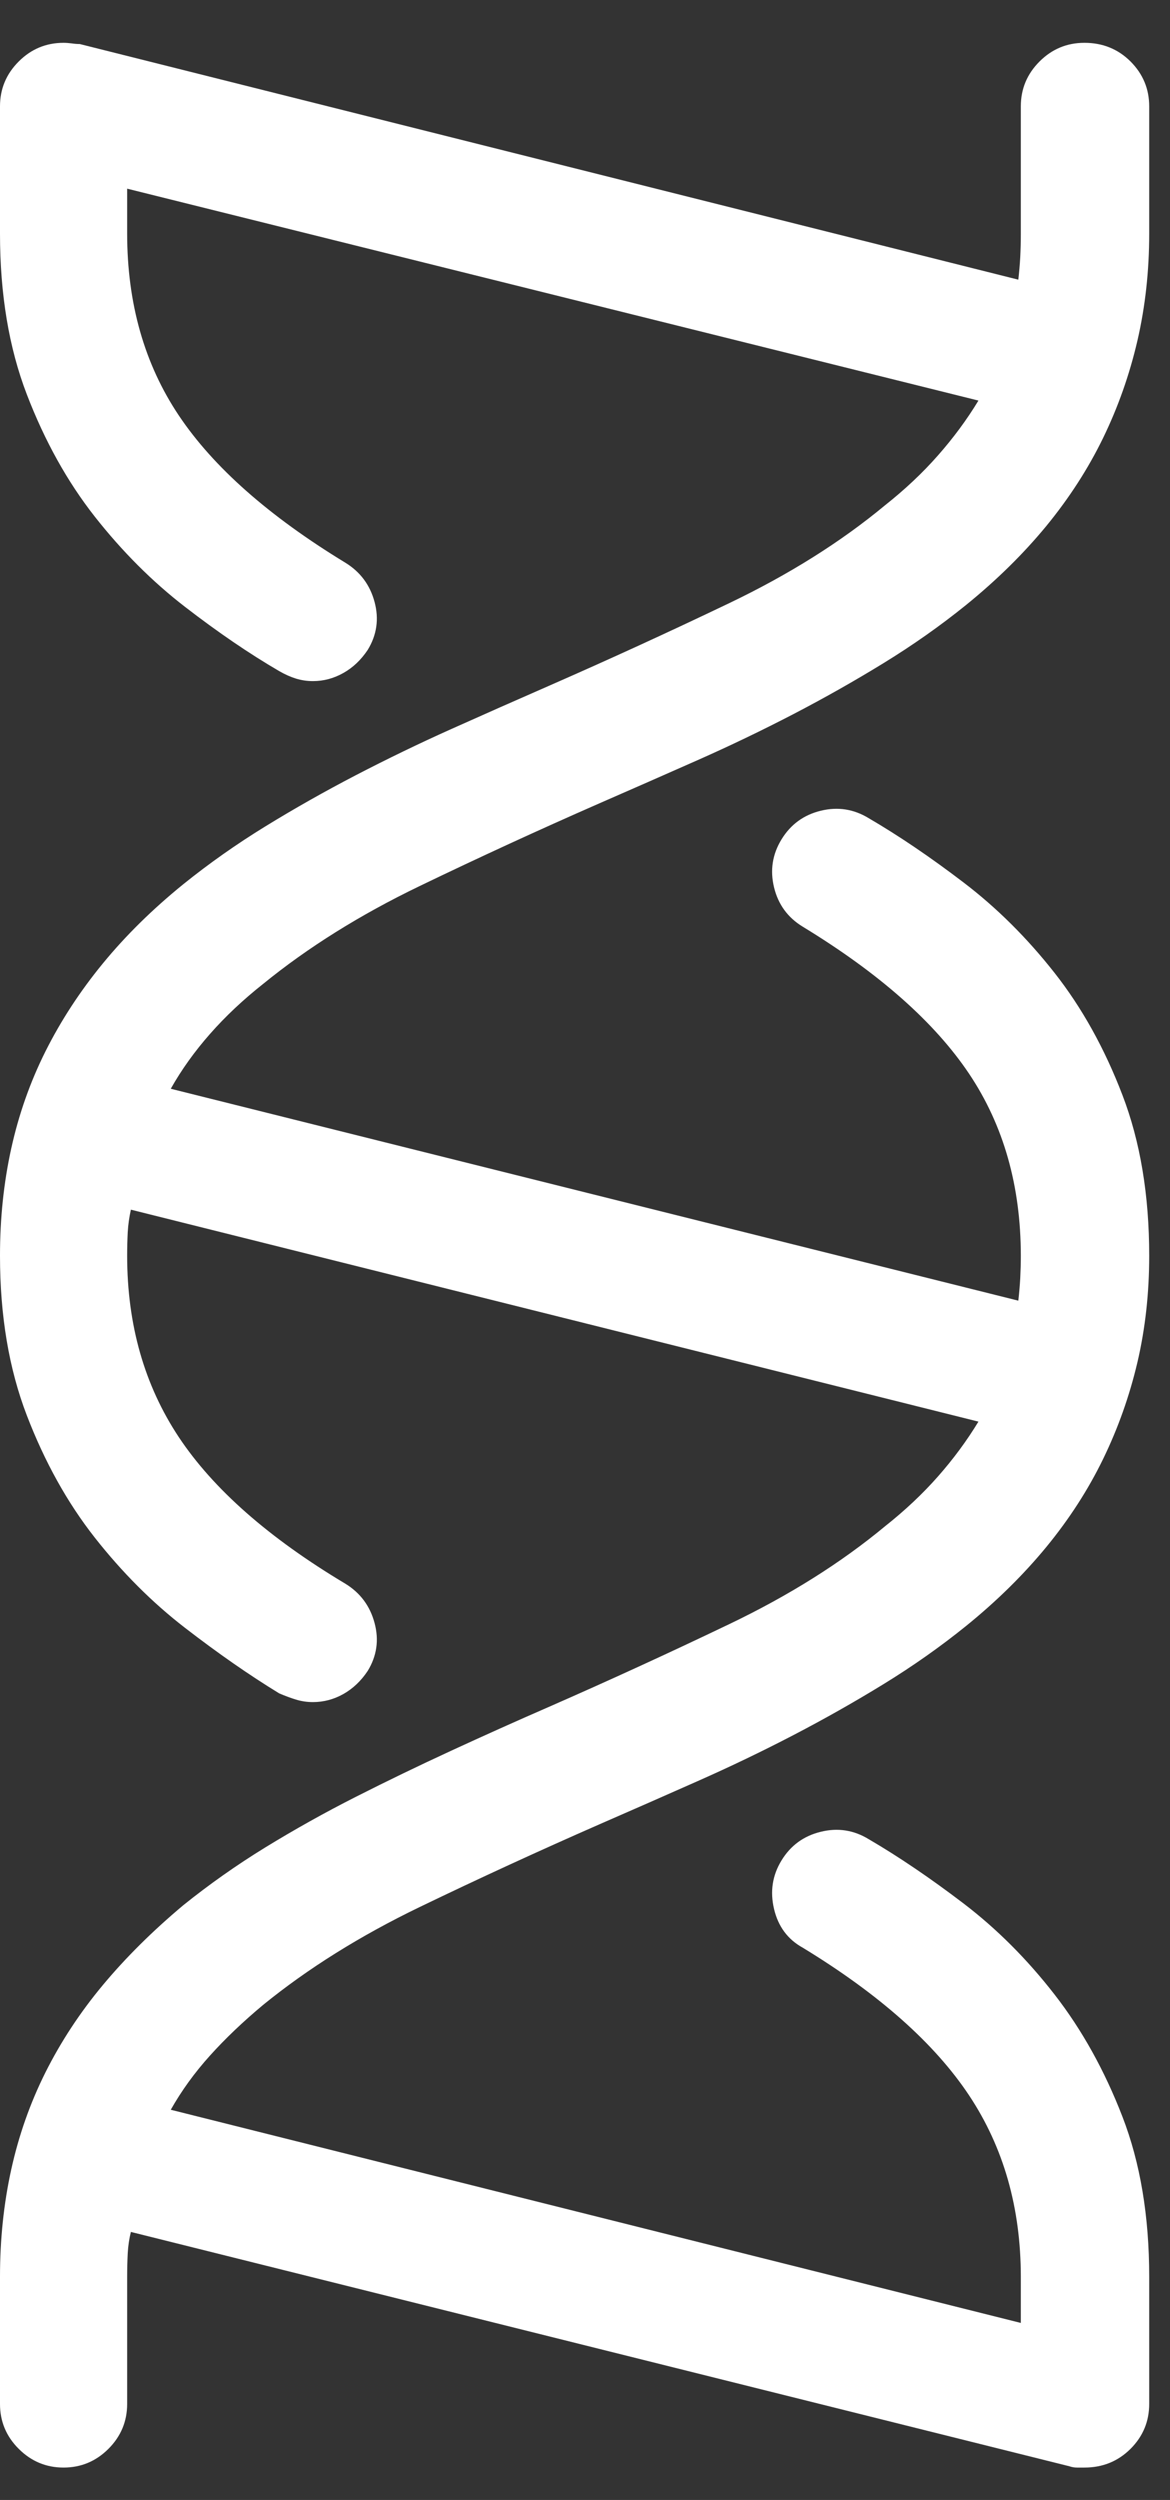 <?xml version="1.0" encoding="UTF-8"?>
<svg width="22px" height="47px" viewBox="0 0 22 47" version="1.1" xmlns="http://www.w3.org/2000/svg" xmlns:xlink="http://www.w3.org/1999/xlink">
    <rect x="0" y="0" width="22" height="47" fill="#333333" stroke="none"/>
    <!-- Generator: Sketch 41.1 (35376) - http://www.bohemiancoding.com/sketch -->
    <title>dna</title>
    <desc>Created with Sketch.</desc>
    <defs></defs>
    <g id="Page-1" stroke="none" stroke-width="1" fill="none" fill-rule="evenodd">
        <g id="Artboard-2-Copy-4" transform="translate(-910, -1367)" fill="#FFFFFF">
            <path d="M914.945,1385.5 C915.789,1384.812 916.77,1384.199 917.887,1383.66 C919.004,1383.121 920.133,1382.602 921.273,1382.102 C921.883,1381.836 922.496,1381.566 923.113,1381.293 C923.73,1381.02 924.332,1380.73 924.918,1380.426 C925.504,1380.121 926.07,1379.801 926.617,1379.465 C927.164,1379.129 927.68,1378.766 928.164,1378.375 C928.742,1377.906 929.246,1377.41 929.676,1376.887 C930.105,1376.363 930.461,1375.812 930.742,1375.234 C931.023,1374.656 931.238,1374.047 931.387,1373.406 C931.535,1372.766 931.609,1372.094 931.609,1371.391 L931.609,1369 C931.609,1368.672 931.492,1368.391 931.258,1368.156 C931.023,1367.922 930.734,1367.805 930.391,1367.805 C930.062,1367.805 929.781,1367.922 929.547,1368.156 C929.312,1368.391 929.195,1368.672 929.195,1369 L929.195,1371.391 C929.195,1371.547 929.191,1371.695 929.184,1371.836 C929.176,1371.977 929.164,1372.117 929.148,1372.258 L911.5,1367.828 C911.453,1367.828 911.402,1367.824 911.348,1367.816 C911.293,1367.809 911.242,1367.805 911.195,1367.805 C910.867,1367.805 910.586,1367.922 910.352,1368.156 C910.117,1368.391 910,1368.672 910,1369 L910,1371.391 C910,1372.531 910.168,1373.539 910.504,1374.414 C910.84,1375.289 911.266,1376.055 911.781,1376.711 C912.297,1377.367 912.863,1377.934 913.48,1378.41 C914.098,1378.887 914.687,1379.289 915.25,1379.617 C915.359,1379.68 915.465,1379.727 915.566,1379.758 C915.668,1379.789 915.773,1379.805 915.883,1379.805 C916.086,1379.805 916.277,1379.754 916.457,1379.652 C916.637,1379.551 916.789,1379.406 916.914,1379.219 C917.086,1378.938 917.129,1378.637 917.043,1378.316 C916.957,1377.996 916.773,1377.75 916.492,1377.578 C915.055,1376.703 914.012,1375.781 913.363,1374.812 C912.715,1373.844 912.391,1372.703 912.391,1371.391 L912.391,1370.547 L928.398,1374.531 C928.18,1374.891 927.926,1375.234 927.637,1375.562 C927.348,1375.891 927.016,1376.203 926.641,1376.5 C925.812,1377.188 924.836,1377.801 923.711,1378.34 C922.586,1378.879 921.453,1379.398 920.312,1379.898 C919.703,1380.164 919.094,1380.434 918.484,1380.707 C917.875,1380.98 917.277,1381.27 916.691,1381.574 C916.105,1381.879 915.539,1382.199 914.992,1382.535 C914.445,1382.871 913.93,1383.234 913.445,1383.625 C912.867,1384.094 912.363,1384.59 911.934,1385.113 C911.504,1385.637 911.145,1386.188 910.855,1386.766 C910.566,1387.344 910.352,1387.953 910.211,1388.594 C910.07,1389.234 910,1389.906 910,1390.609 C910,1391.734 910.168,1392.734 910.504,1393.609 C910.84,1394.484 911.266,1395.25 911.781,1395.906 C912.297,1396.562 912.863,1397.129 913.48,1397.605 C914.098,1398.082 914.687,1398.492 915.25,1398.836 C915.359,1398.883 915.465,1398.922 915.566,1398.953 C915.668,1398.984 915.773,1399 915.883,1399 C916.086,1399 916.277,1398.949 916.457,1398.848 C916.637,1398.746 916.789,1398.602 916.914,1398.414 C917.086,1398.133 917.129,1397.832 917.043,1397.512 C916.957,1397.191 916.773,1396.945 916.492,1396.773 C915.055,1395.914 914.012,1394.996 913.363,1394.02 C912.715,1393.043 912.391,1391.906 912.391,1390.609 C912.391,1390.453 912.395,1390.305 912.402,1390.164 C912.41,1390.023 912.43,1389.883 912.461,1389.742 L928.398,1393.727 C928.18,1394.086 927.926,1394.43 927.637,1394.758 C927.348,1395.086 927.016,1395.398 926.641,1395.695 C925.812,1396.383 924.836,1396.996 923.711,1397.535 C922.586,1398.074 921.453,1398.594 920.312,1399.094 C919.703,1399.359 919.094,1399.633 918.484,1399.914 C917.875,1400.195 917.277,1400.484 916.691,1400.781 C916.105,1401.078 915.539,1401.395 914.992,1401.73 C914.445,1402.066 913.93,1402.43 913.445,1402.82 C912.867,1403.305 912.363,1403.805 911.934,1404.32 C911.504,1404.836 911.145,1405.383 910.855,1405.961 C910.566,1406.539 910.352,1407.148 910.211,1407.789 C910.07,1408.43 910,1409.102 910,1409.805 L910,1412.195 C910,1412.523 910.117,1412.805 910.352,1413.039 C910.586,1413.273 910.867,1413.391 911.195,1413.391 C911.523,1413.391 911.805,1413.273 912.039,1413.039 C912.273,1412.805 912.391,1412.523 912.391,1412.195 L912.391,1409.805 C912.391,1409.648 912.395,1409.5 912.402,1409.359 C912.41,1409.219 912.43,1409.086 912.461,1408.961 L930.109,1413.367 C930.156,1413.383 930.203,1413.391 930.25,1413.391 L930.391,1413.391 C930.734,1413.391 931.023,1413.273 931.258,1413.039 C931.492,1412.805 931.609,1412.523 931.609,1412.195 L931.609,1409.805 C931.609,1408.664 931.441,1407.66 931.105,1406.793 C930.77,1405.926 930.344,1405.16 929.828,1404.496 C929.312,1403.832 928.742,1403.262 928.117,1402.785 C927.492,1402.309 926.898,1401.906 926.336,1401.578 C926.055,1401.406 925.754,1401.359 925.434,1401.438 C925.113,1401.516 924.867,1401.695 924.695,1401.977 C924.523,1402.258 924.477,1402.562 924.555,1402.891 C924.633,1403.219 924.812,1403.461 925.094,1403.617 C926.531,1404.492 927.574,1405.418 928.223,1406.395 C928.871,1407.371 929.195,1408.508 929.195,1409.805 L929.195,1410.672 L913.211,1406.664 C913.414,1406.305 913.66,1405.965 913.949,1405.645 C914.238,1405.324 914.57,1405.008 914.945,1404.695 C915.789,1404.008 916.77,1403.395 917.887,1402.855 C919.004,1402.316 920.133,1401.797 921.273,1401.297 C921.883,1401.031 922.496,1400.762 923.113,1400.488 C923.73,1400.215 924.332,1399.926 924.918,1399.621 C925.504,1399.316 926.07,1398.996 926.617,1398.66 C927.164,1398.324 927.68,1397.961 928.164,1397.57 C928.742,1397.102 929.246,1396.605 929.676,1396.082 C930.105,1395.559 930.461,1395.008 930.742,1394.43 C931.023,1393.852 931.238,1393.246 931.387,1392.613 C931.535,1391.98 931.609,1391.312 931.609,1390.609 C931.609,1389.469 931.441,1388.461 931.105,1387.586 C930.77,1386.711 930.344,1385.945 929.828,1385.289 C929.312,1384.633 928.742,1384.066 928.117,1383.59 C927.492,1383.113 926.898,1382.711 926.336,1382.383 C926.055,1382.211 925.754,1382.164 925.434,1382.242 C925.113,1382.32 924.867,1382.5 924.695,1382.781 C924.523,1383.062 924.477,1383.363 924.555,1383.684 C924.633,1384.004 924.812,1384.25 925.094,1384.422 C926.531,1385.297 927.574,1386.219 928.223,1387.188 C928.871,1388.156 929.195,1389.297 929.195,1390.609 C929.195,1390.75 929.191,1390.891 929.184,1391.031 C929.176,1391.172 929.164,1391.312 929.148,1391.453 L913.211,1387.469 C913.414,1387.109 913.66,1386.766 913.949,1386.438 C914.238,1386.109 914.57,1385.797 914.945,1385.5 Z" id="dna"></path>
        </g>
    </g>
</svg>